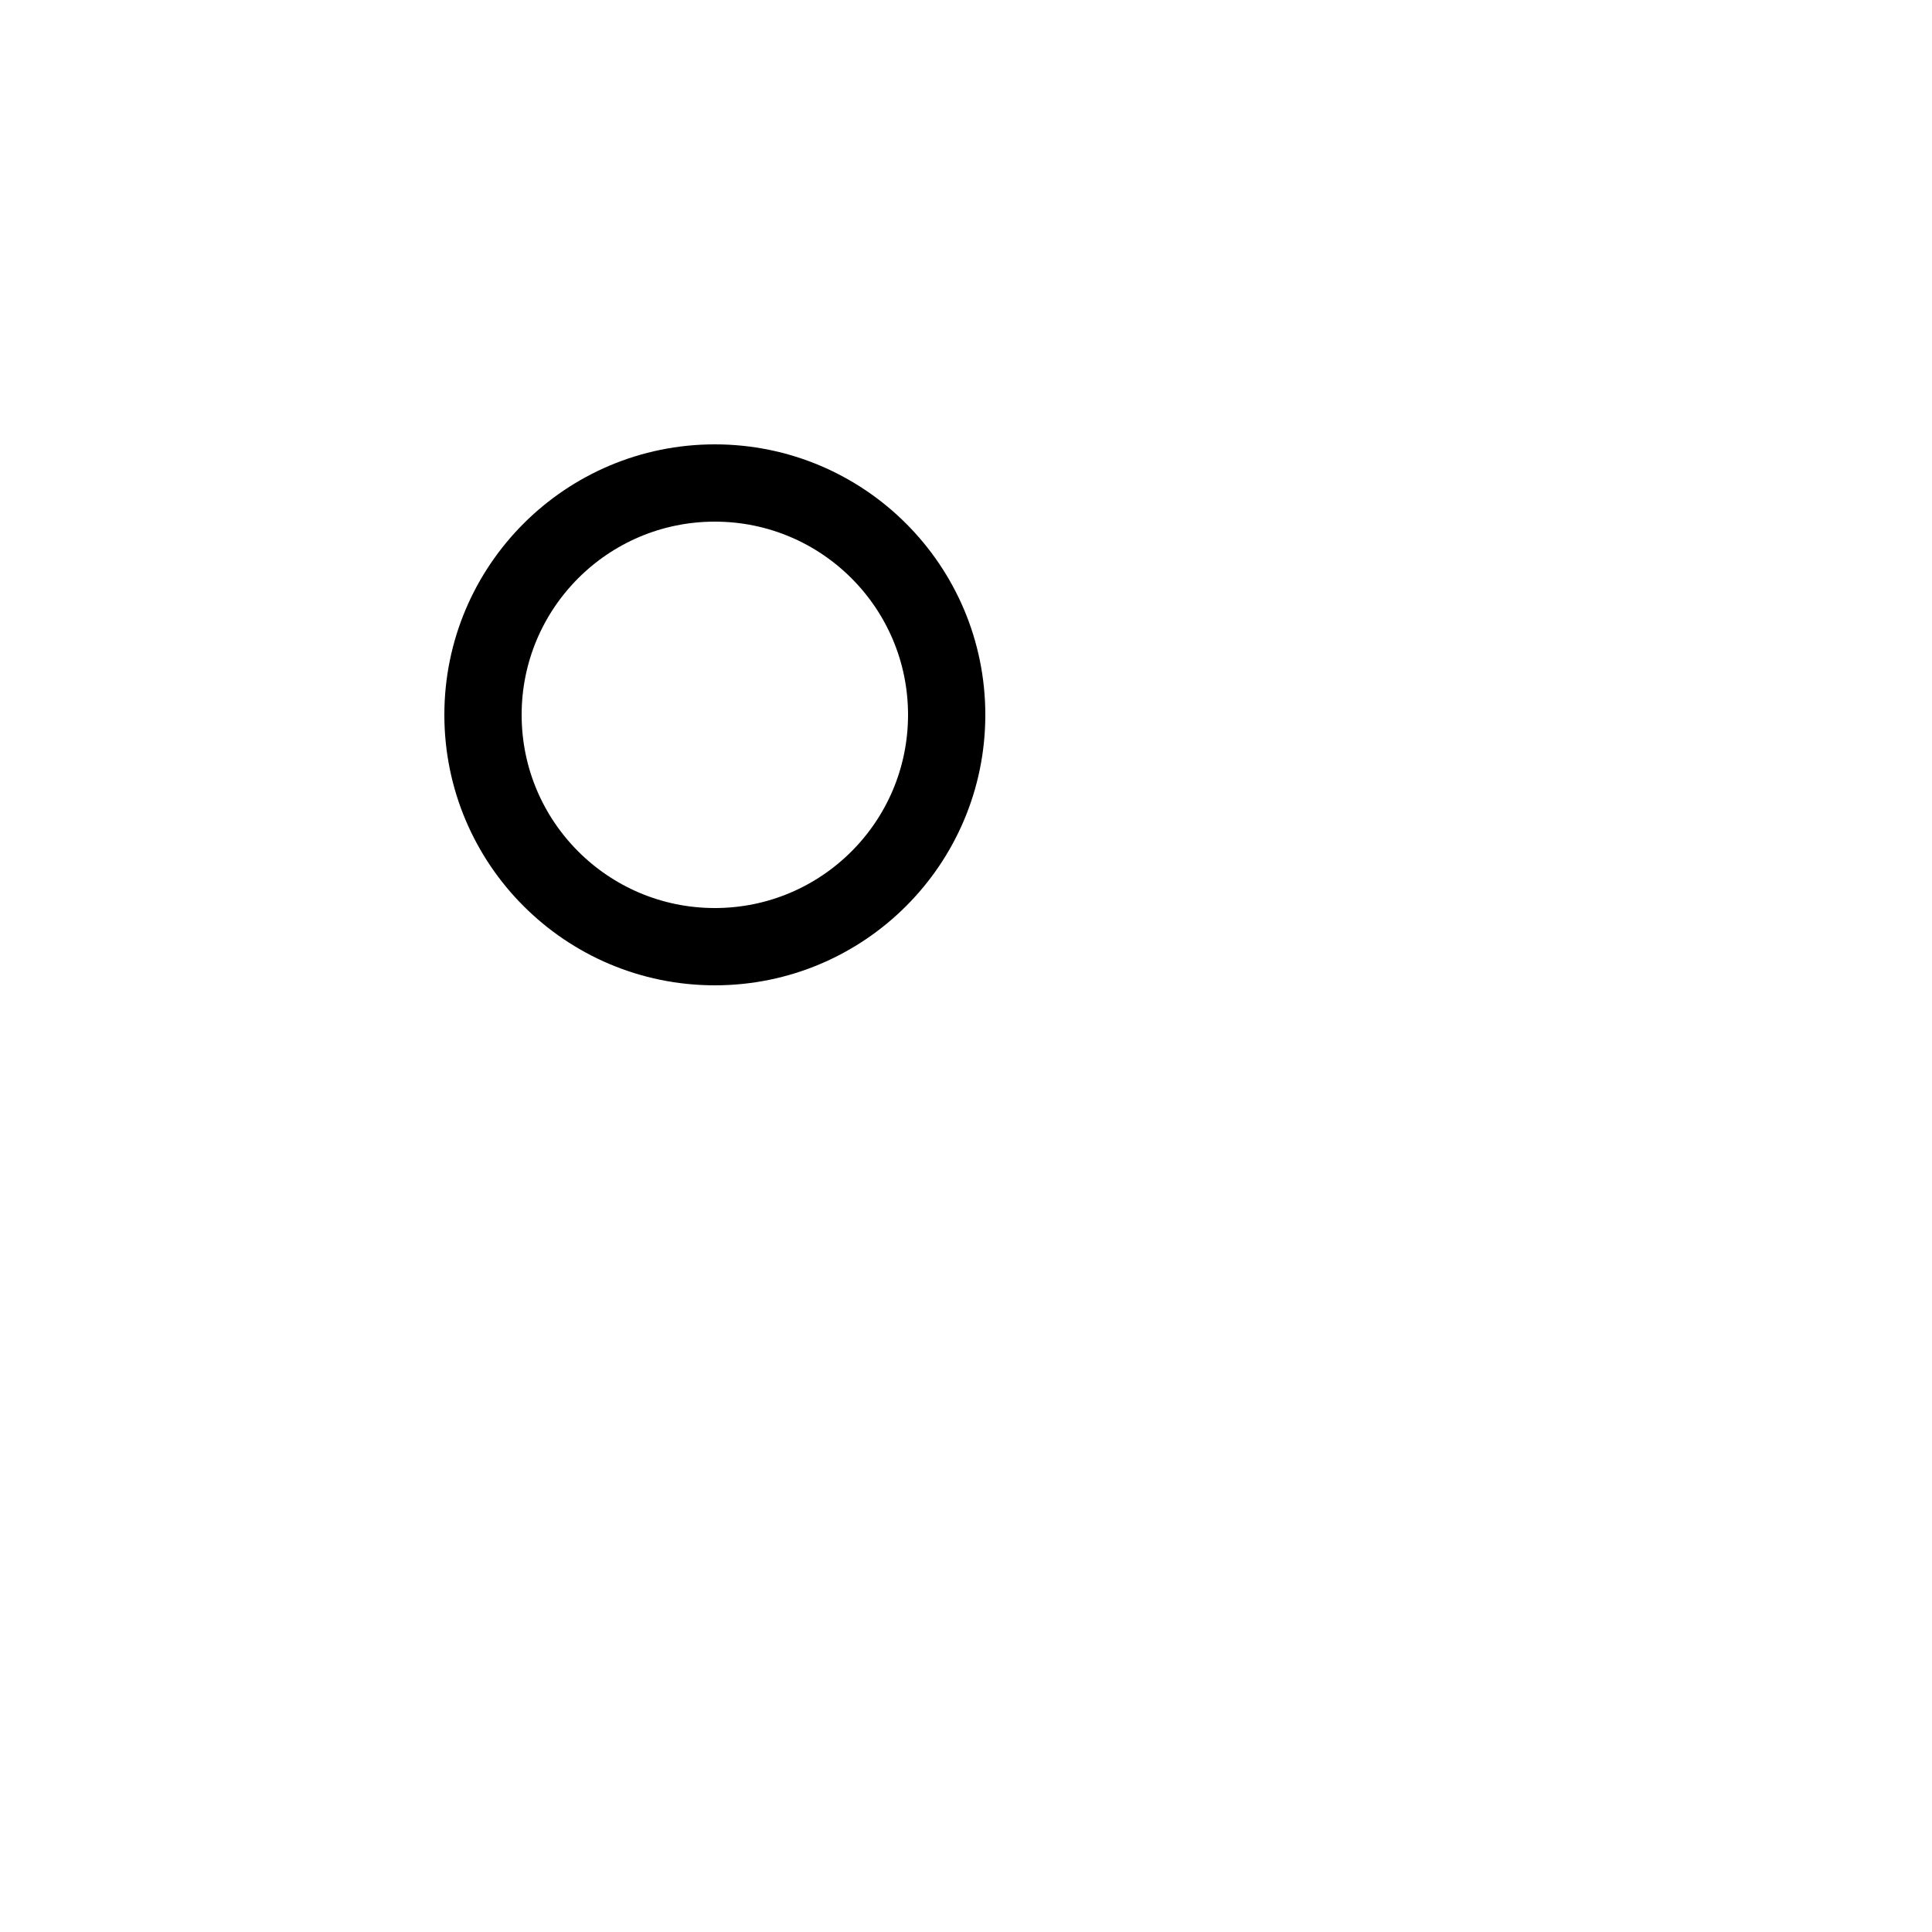 <!-- Syllabics "final u" -->

<svg	version			= "1.1"
		xmlns			= "http://www.w3.org/2000/svg"
		width			= "100"
		height			= "100"
		>

	<g
		fill			= "transparent"
		stroke			= "black"
		stroke-width	= "4"
		stroke-linecap	= "round"
		>
		
		<circle
			cx			= "37"
			cy			= "37"
			r			= "12"
		/>
					
	</g>

</svg>
